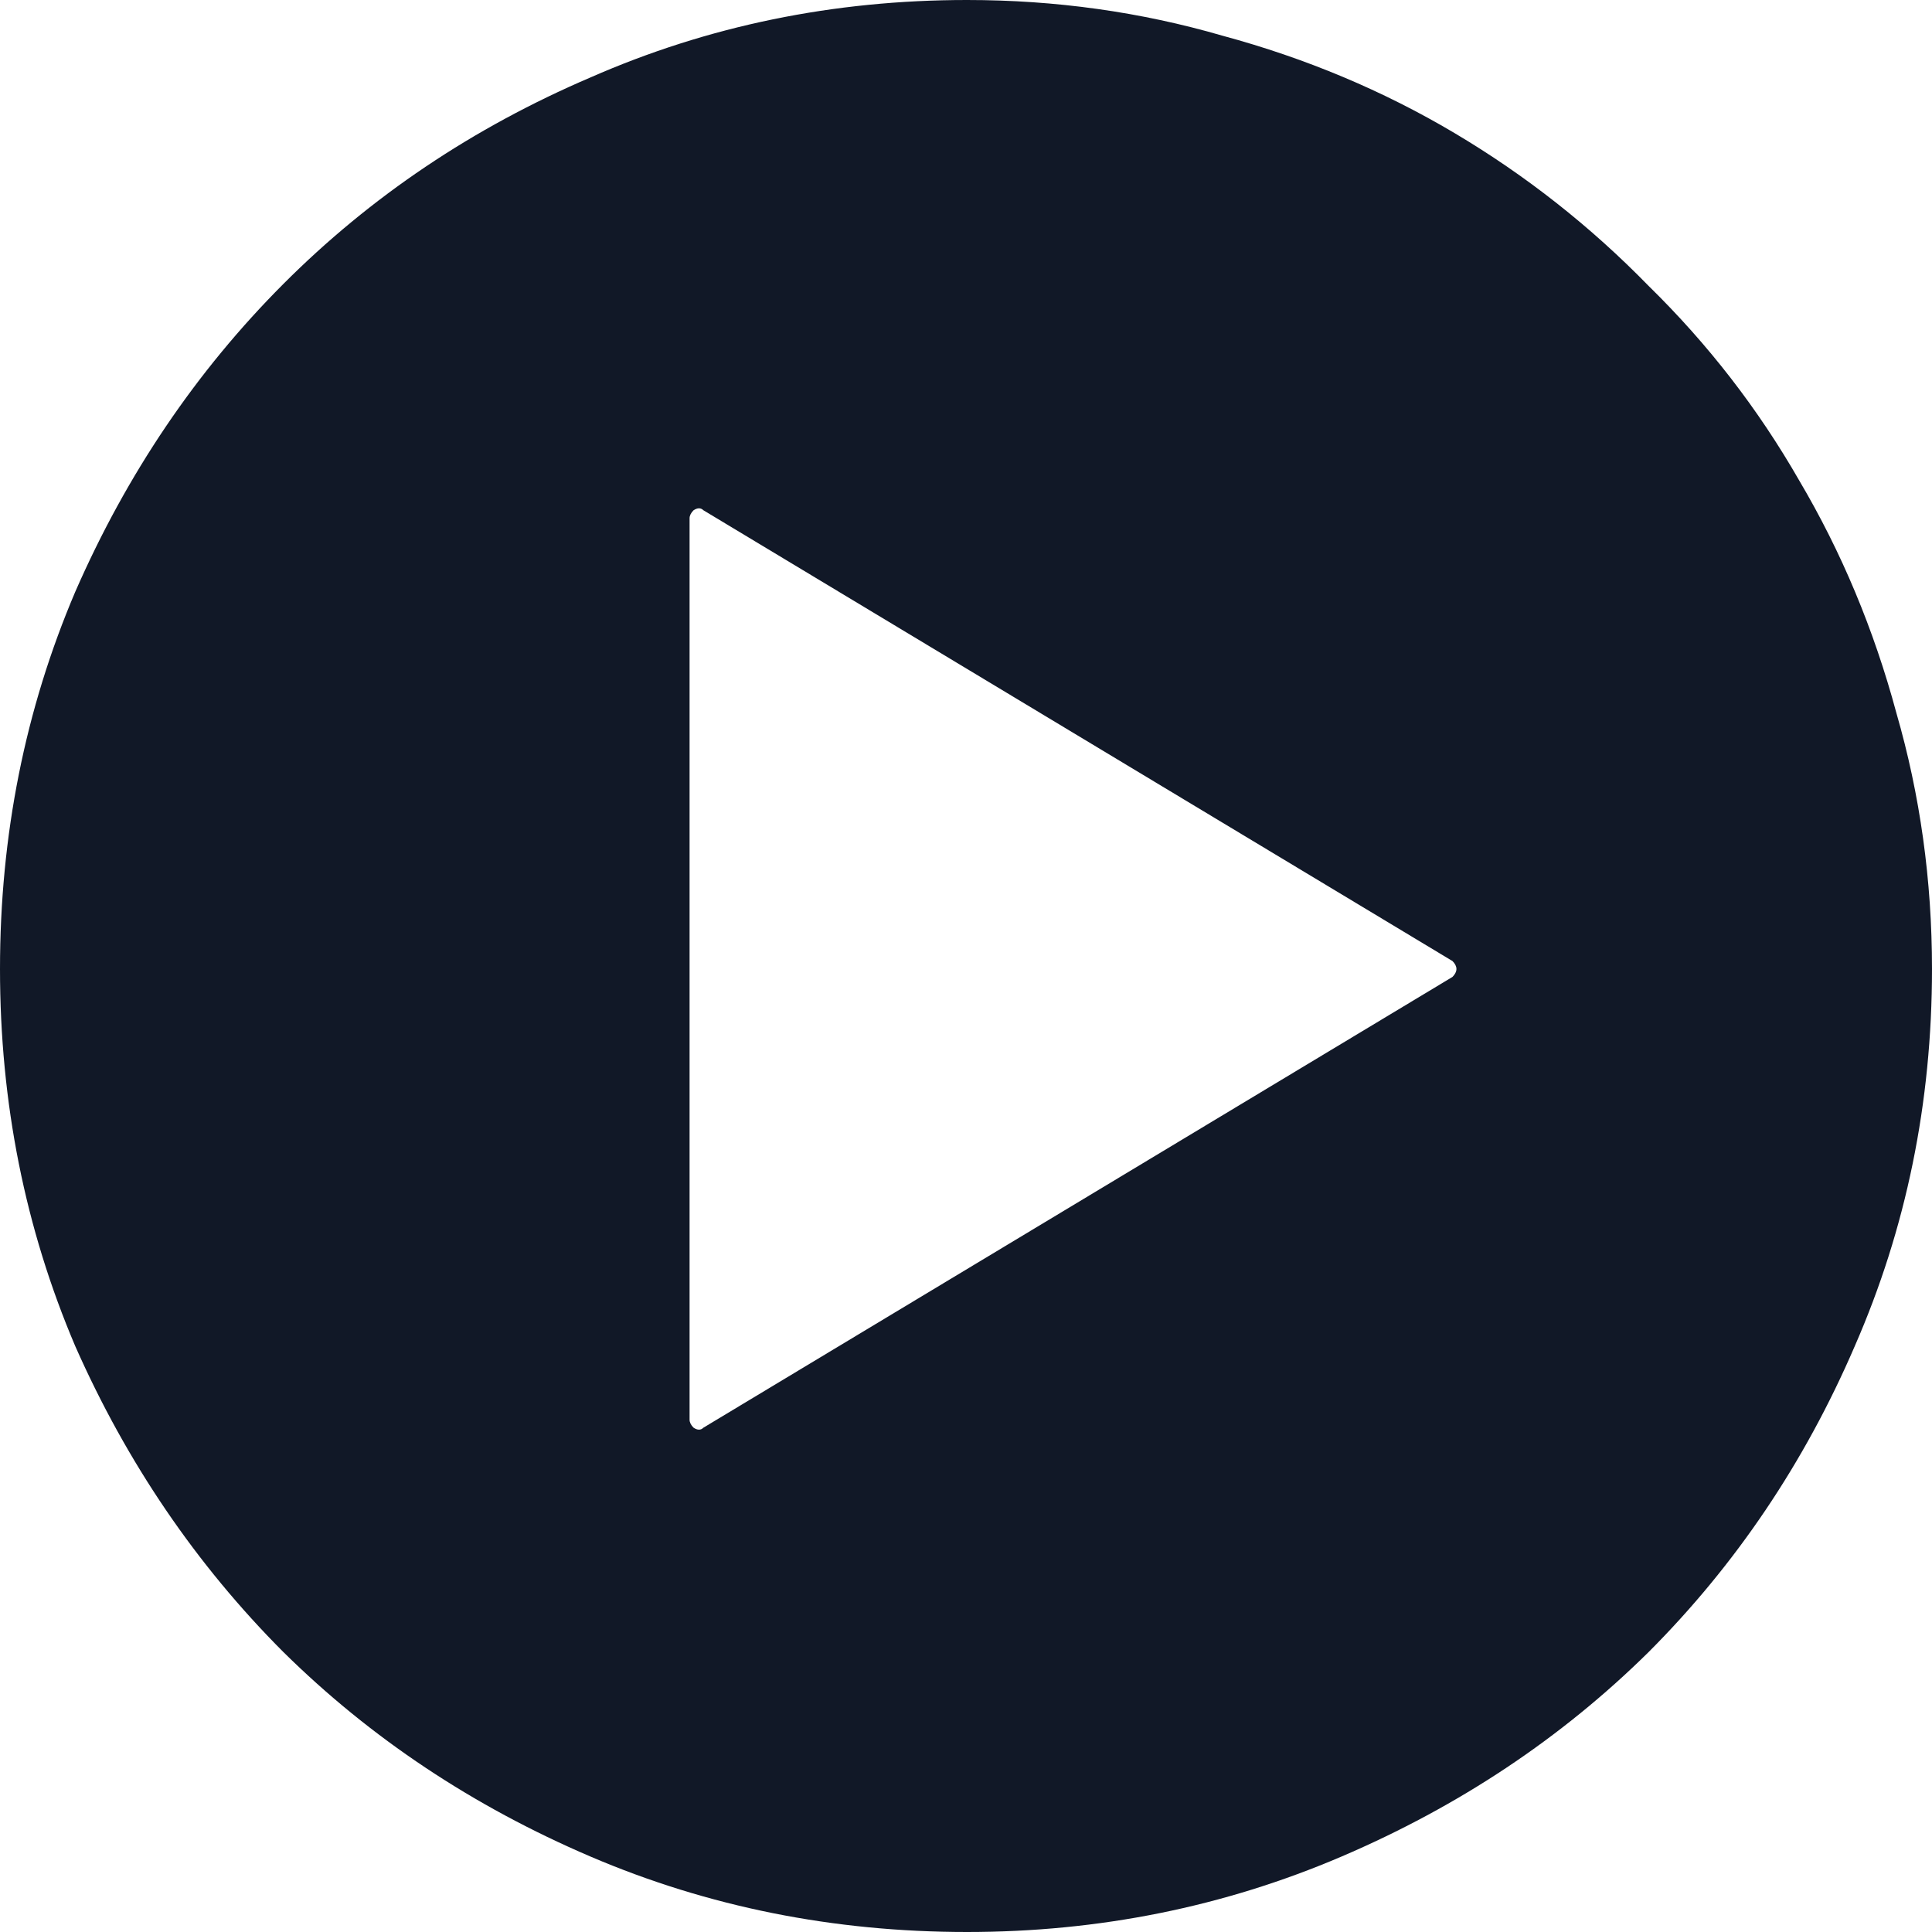 <svg width="64" height="64" viewBox="0 0 64 64" fill="none" xmlns="http://www.w3.org/2000/svg">
<g clip-path="url(#clip0_1008_244)">
<path d="M23.303 47.293L48.115 32.362C48.29 32.186 48.29 32.011 48.115 31.836L23.303 16.904C23.215 16.817 23.106 16.817 22.974 16.904C22.887 16.992 22.843 17.08 22.843 17.168V47.03C22.843 47.117 22.887 47.205 22.974 47.293C23.106 47.381 23.215 47.381 23.303 47.293ZM32.033 0C34.965 0 37.787 0.395 40.501 1.184C43.257 1.929 45.817 3.004 48.181 4.407C50.544 5.81 52.688 7.498 54.613 9.472C56.583 11.401 58.245 13.55 59.602 15.918C61.002 18.286 62.075 20.851 62.819 23.614C63.606 26.332 64 29.161 64 32.099C64 36.528 63.147 40.693 61.44 44.596C59.777 48.455 57.502 51.831 54.613 54.726C51.725 57.576 48.334 59.834 44.439 61.501C40.544 63.167 36.409 64 32.033 64C27.613 64 23.456 63.167 19.561 61.501C15.666 59.834 12.275 57.576 9.387 54.726C6.498 51.831 4.201 48.455 2.494 44.596C0.831 40.693 0 36.528 0 32.099C0 27.67 0.831 23.504 2.494 19.601C4.201 15.698 6.498 12.3 9.387 9.406C12.275 6.512 15.666 4.232 19.561 2.565C23.456 0.855 27.613 0 32.033 0Z" fill="#111827"/>
</g>
<defs>
<clipPath id="clip0_1008_244">
<rect width="64" height="64" fill="white"/>
</clipPath>
</defs>
</svg>
